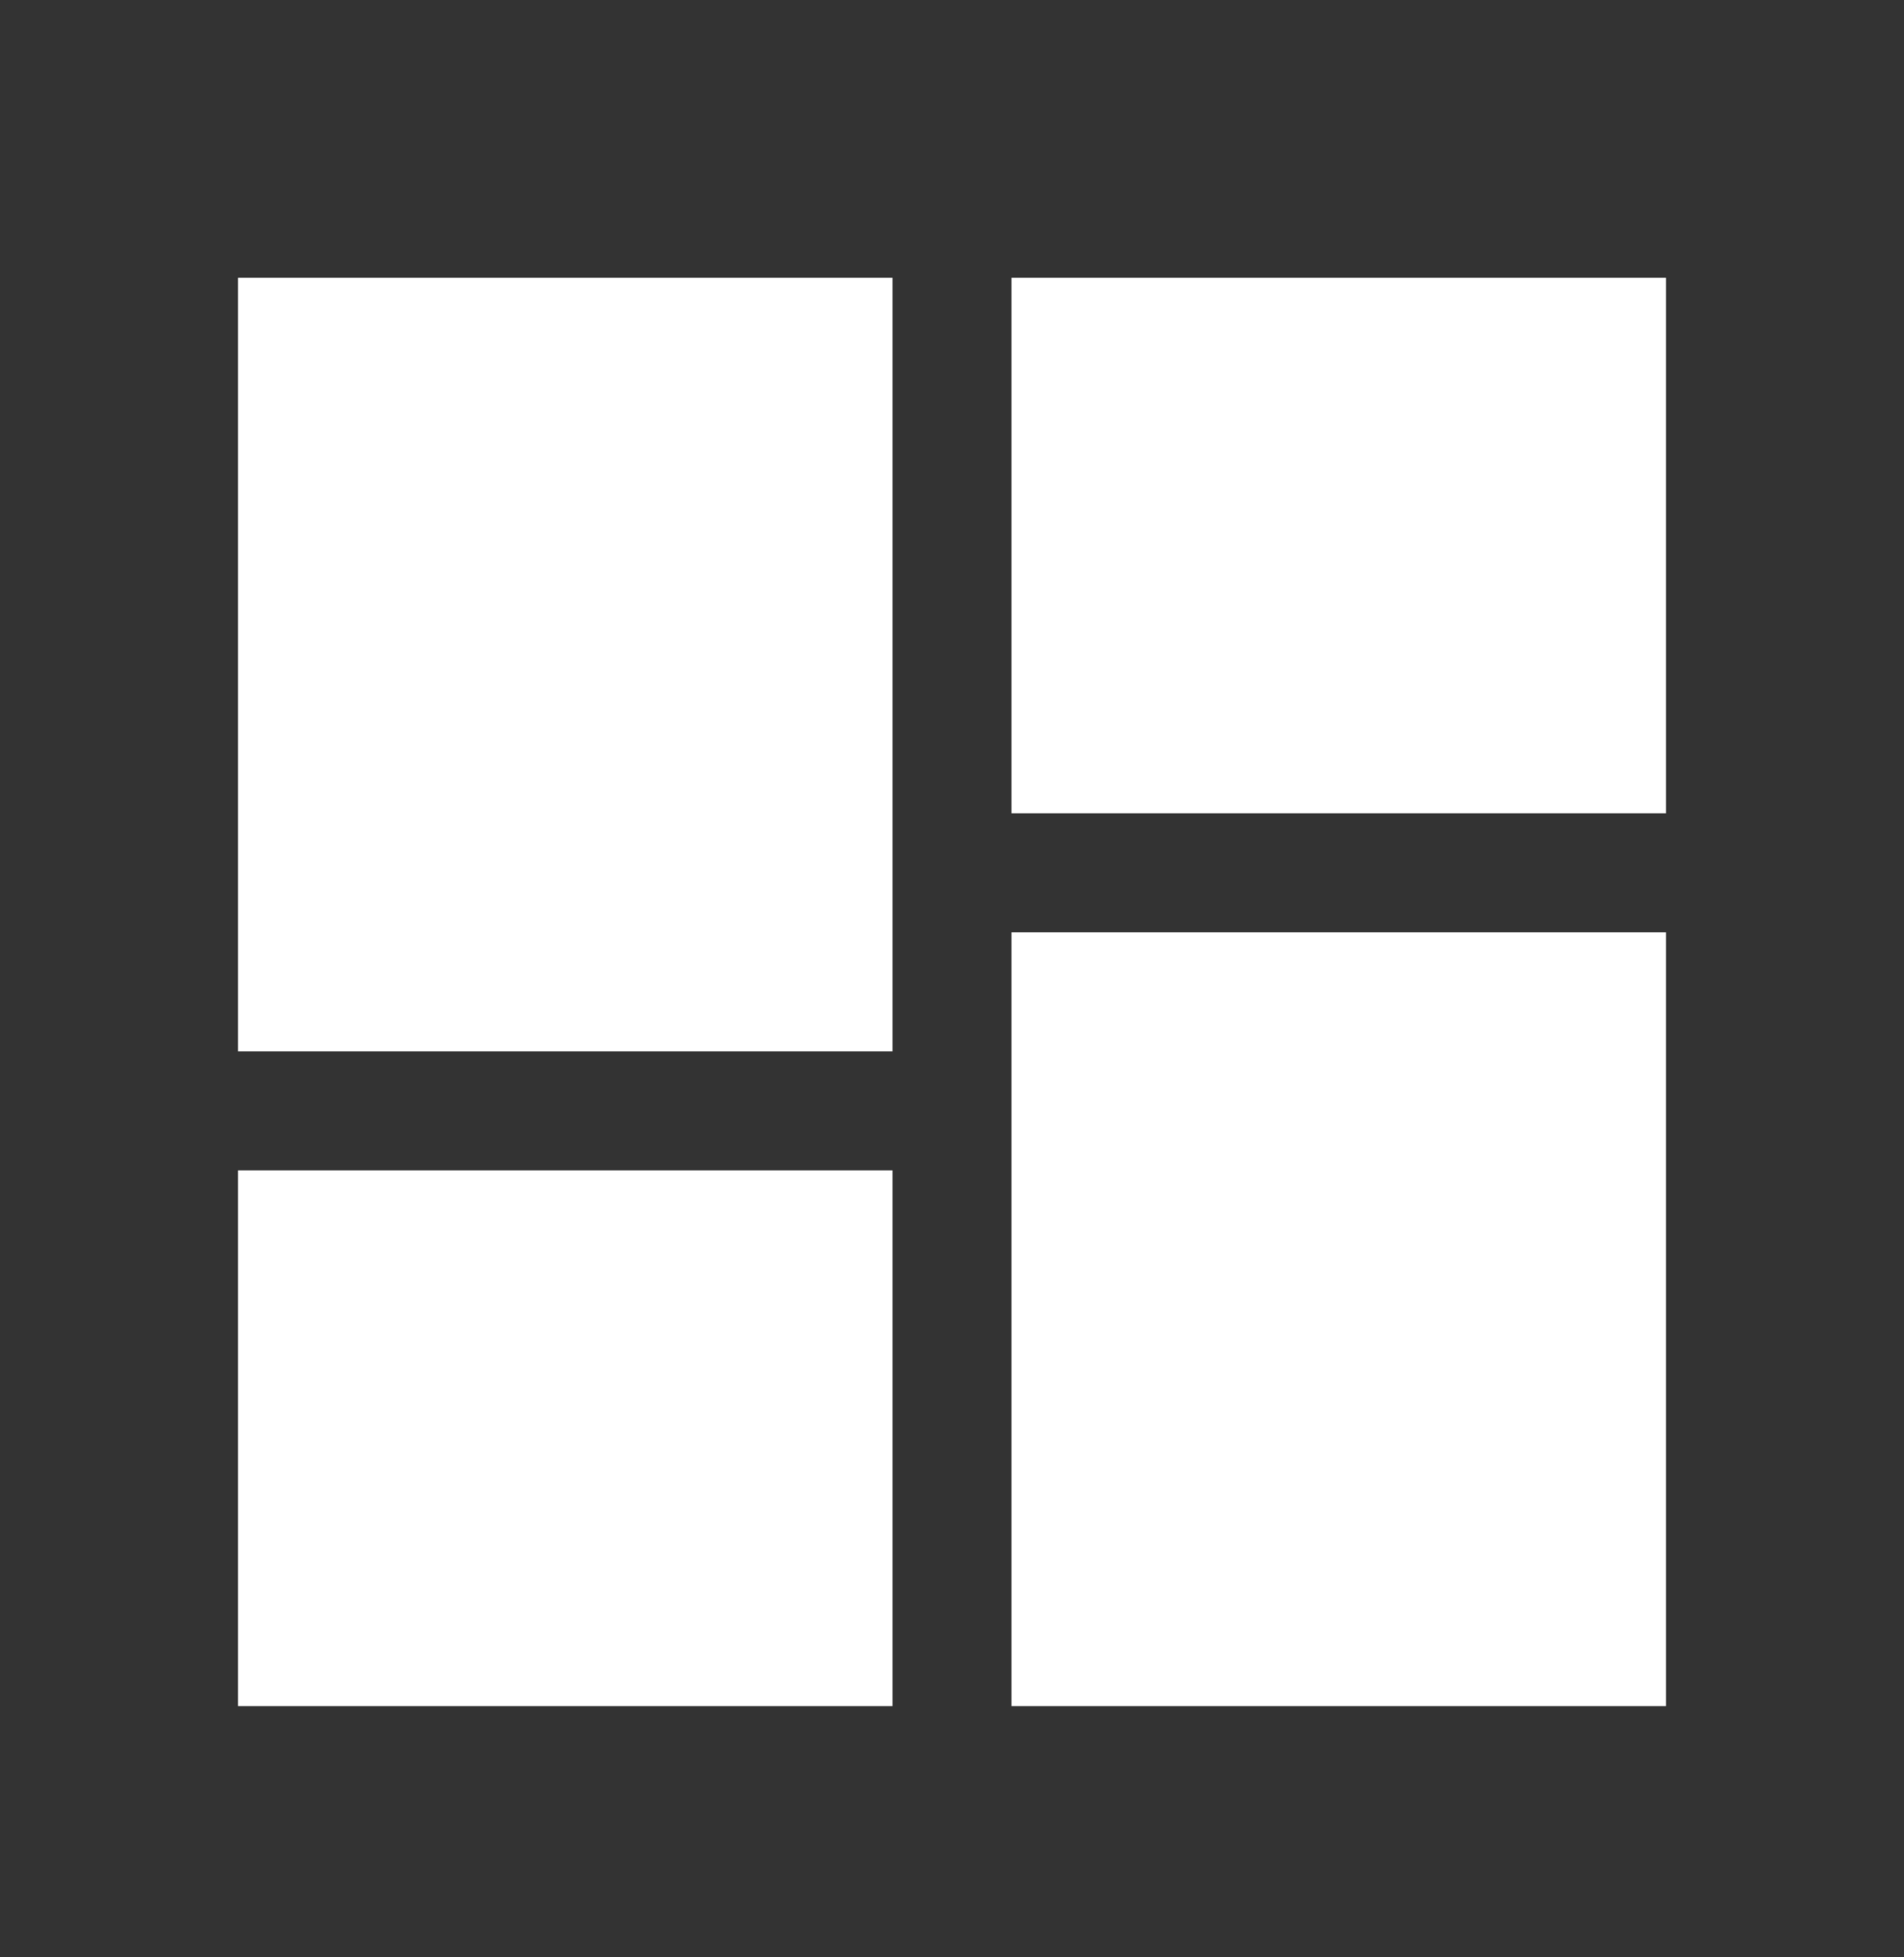 <svg width="36" height="37" viewBox="0 0 36 37" fill="none" xmlns="http://www.w3.org/2000/svg">
<rect x="0" y="0" width="36" height="37" fill="#333333" stroke="none"/>
<mask id="mask0_147_160" style="mask-type:alpha" maskUnits="userSpaceOnUse" x="0" y="0" width="36" height="37">
<rect y="0.75" width="36" height="36" fill="#FFF"/>
</mask>
<g mask="url(#mask0_147_160)">
<path d="M19.125 15.375V5.25H31.5V15.375H19.125ZM4.5 19.875V5.25H16.875V19.875H4.5ZM19.125 32.25V17.625H31.5V32.25H19.125ZM4.5 32.25V22.125H16.875V32.25H4.5Z" fill="white"/>
</g>
</svg>
